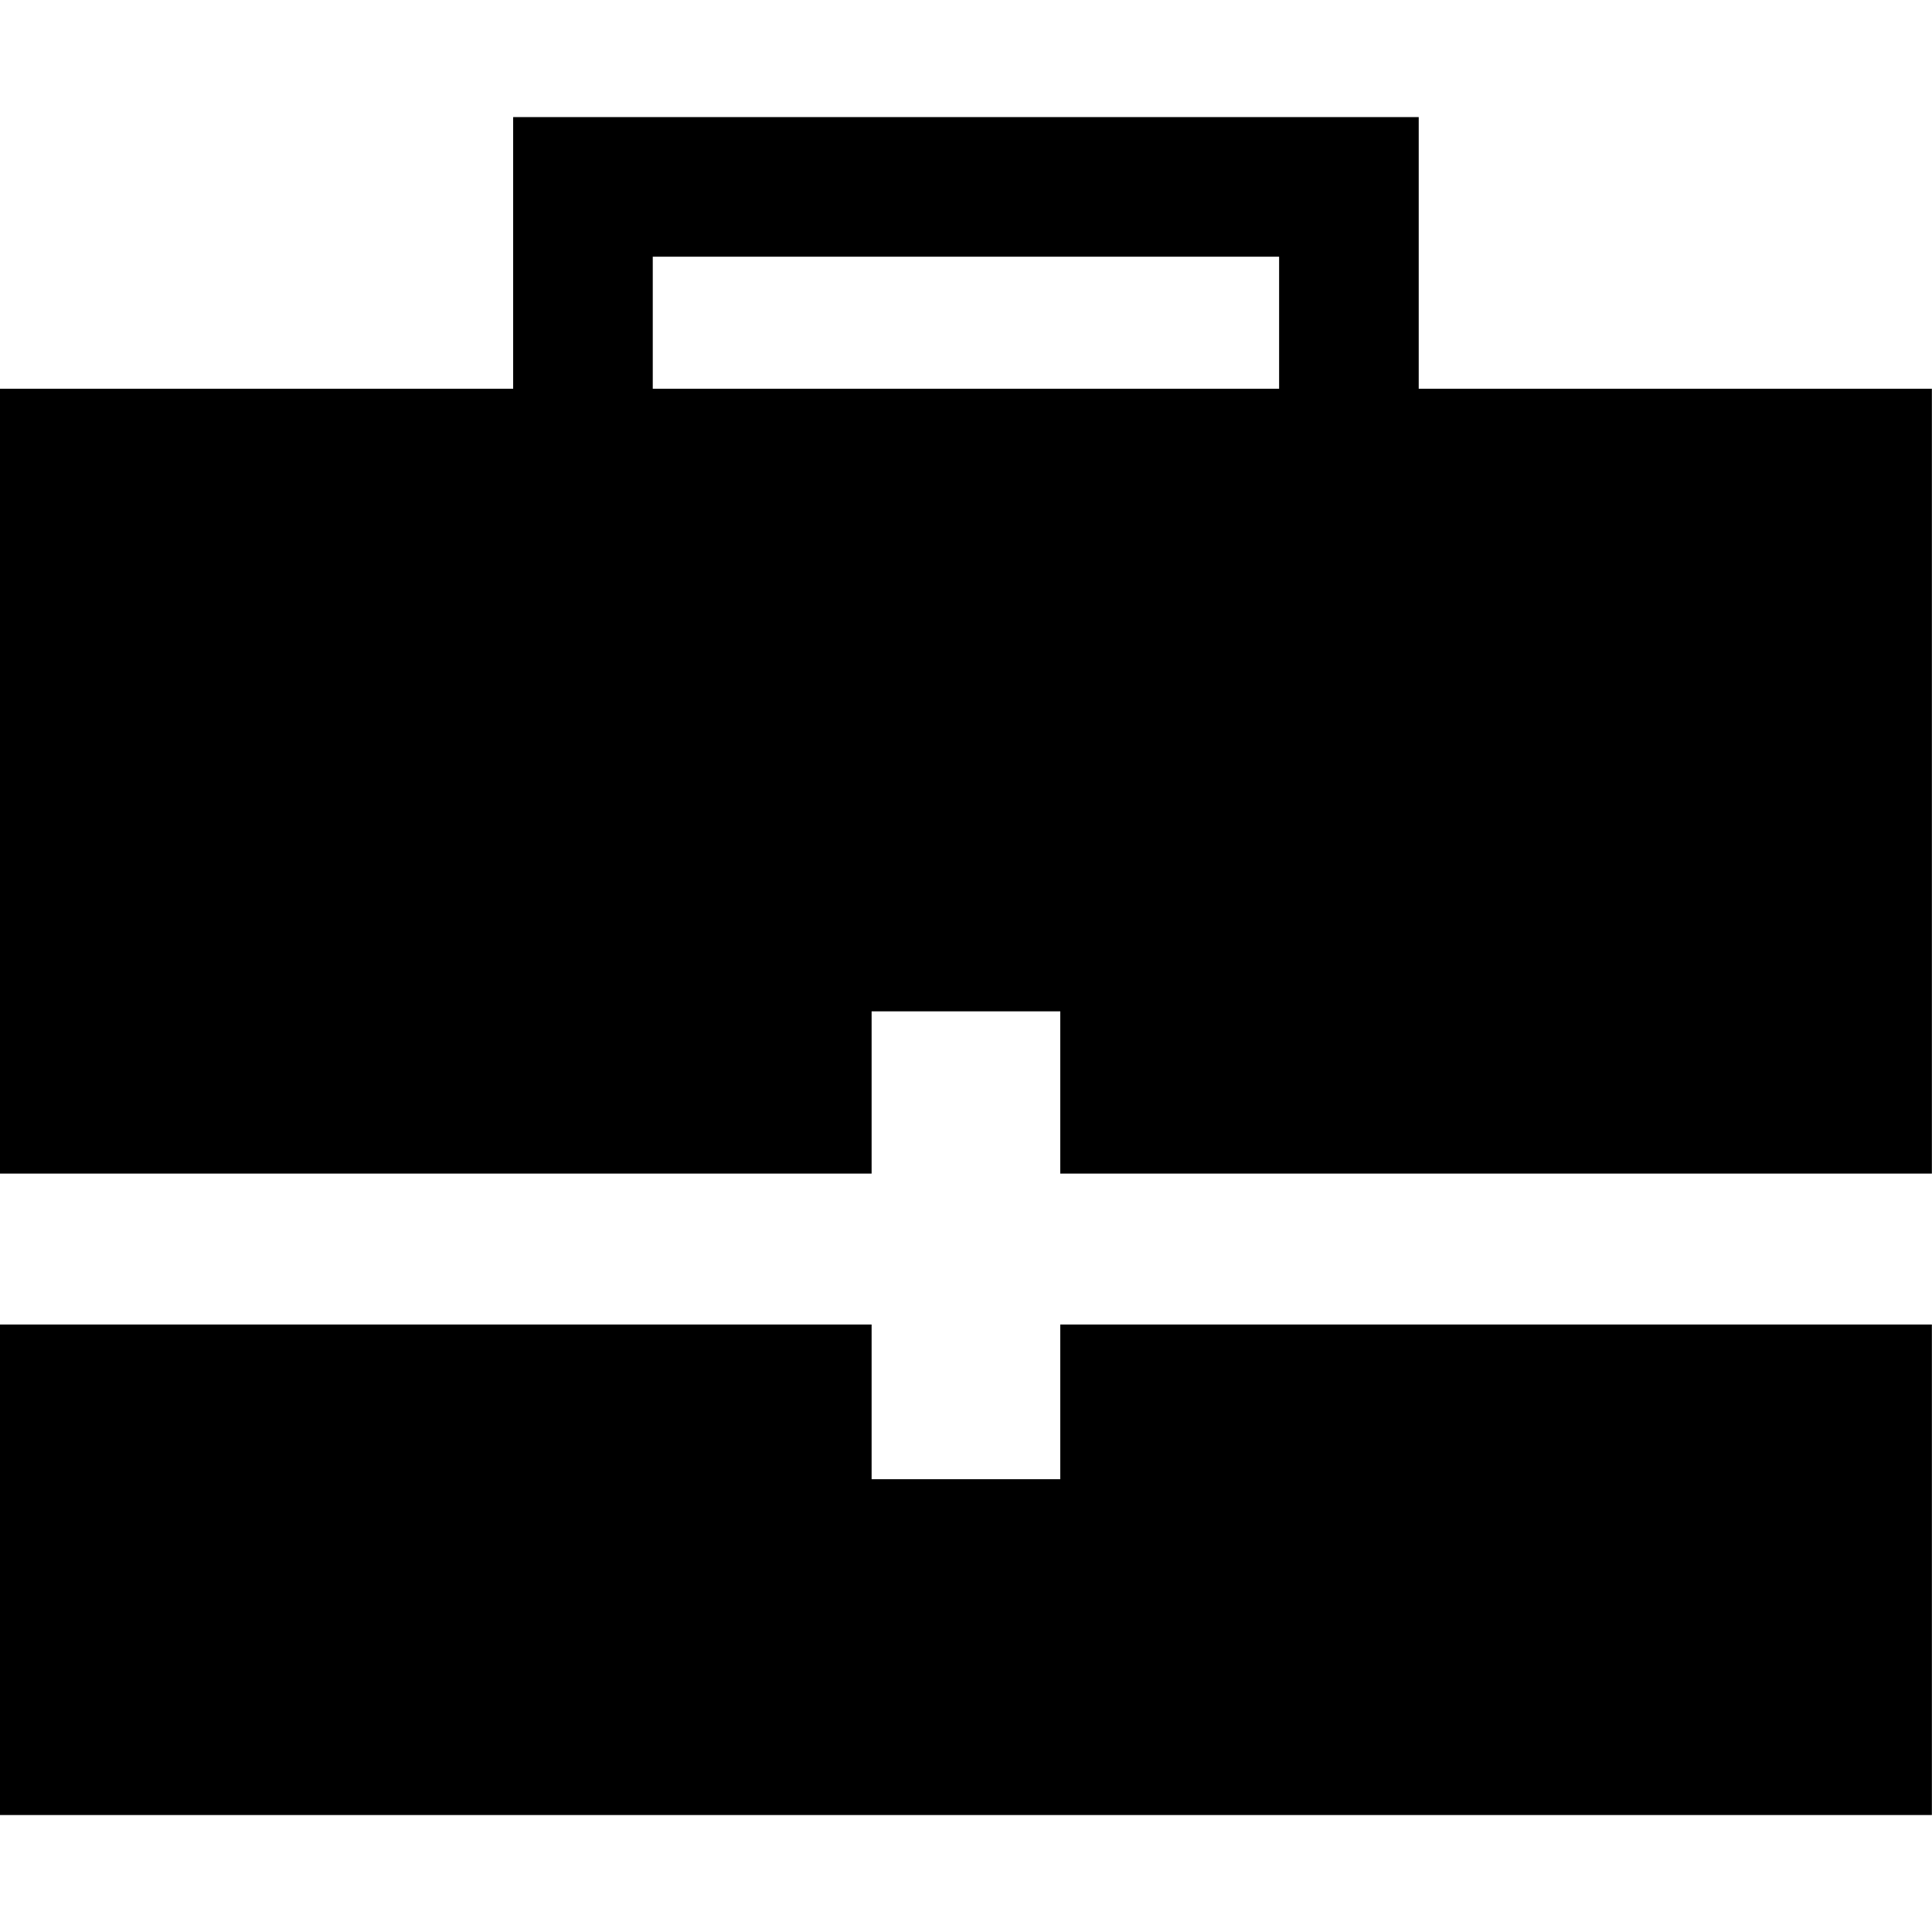 <svg height="1000" width="1000" xmlns="http://www.w3.org/2000/svg"><path d="M0 939.457l0-253.89l451.143 0l0 80.073l97.65 0l0-80.073l451.143 0l0 253.89l-999.936 0zm0-332.01l0-406.224l265.608 0l0-140.616l468.72 0l0 140.616l265.608 0l0 406.224l-451.143 0l0-83.979l-97.65 0l0 83.979l-451.143 0zm337.869-406.224l324.198 0l0-68.355l-324.198 0l0 68.355z"/></svg>